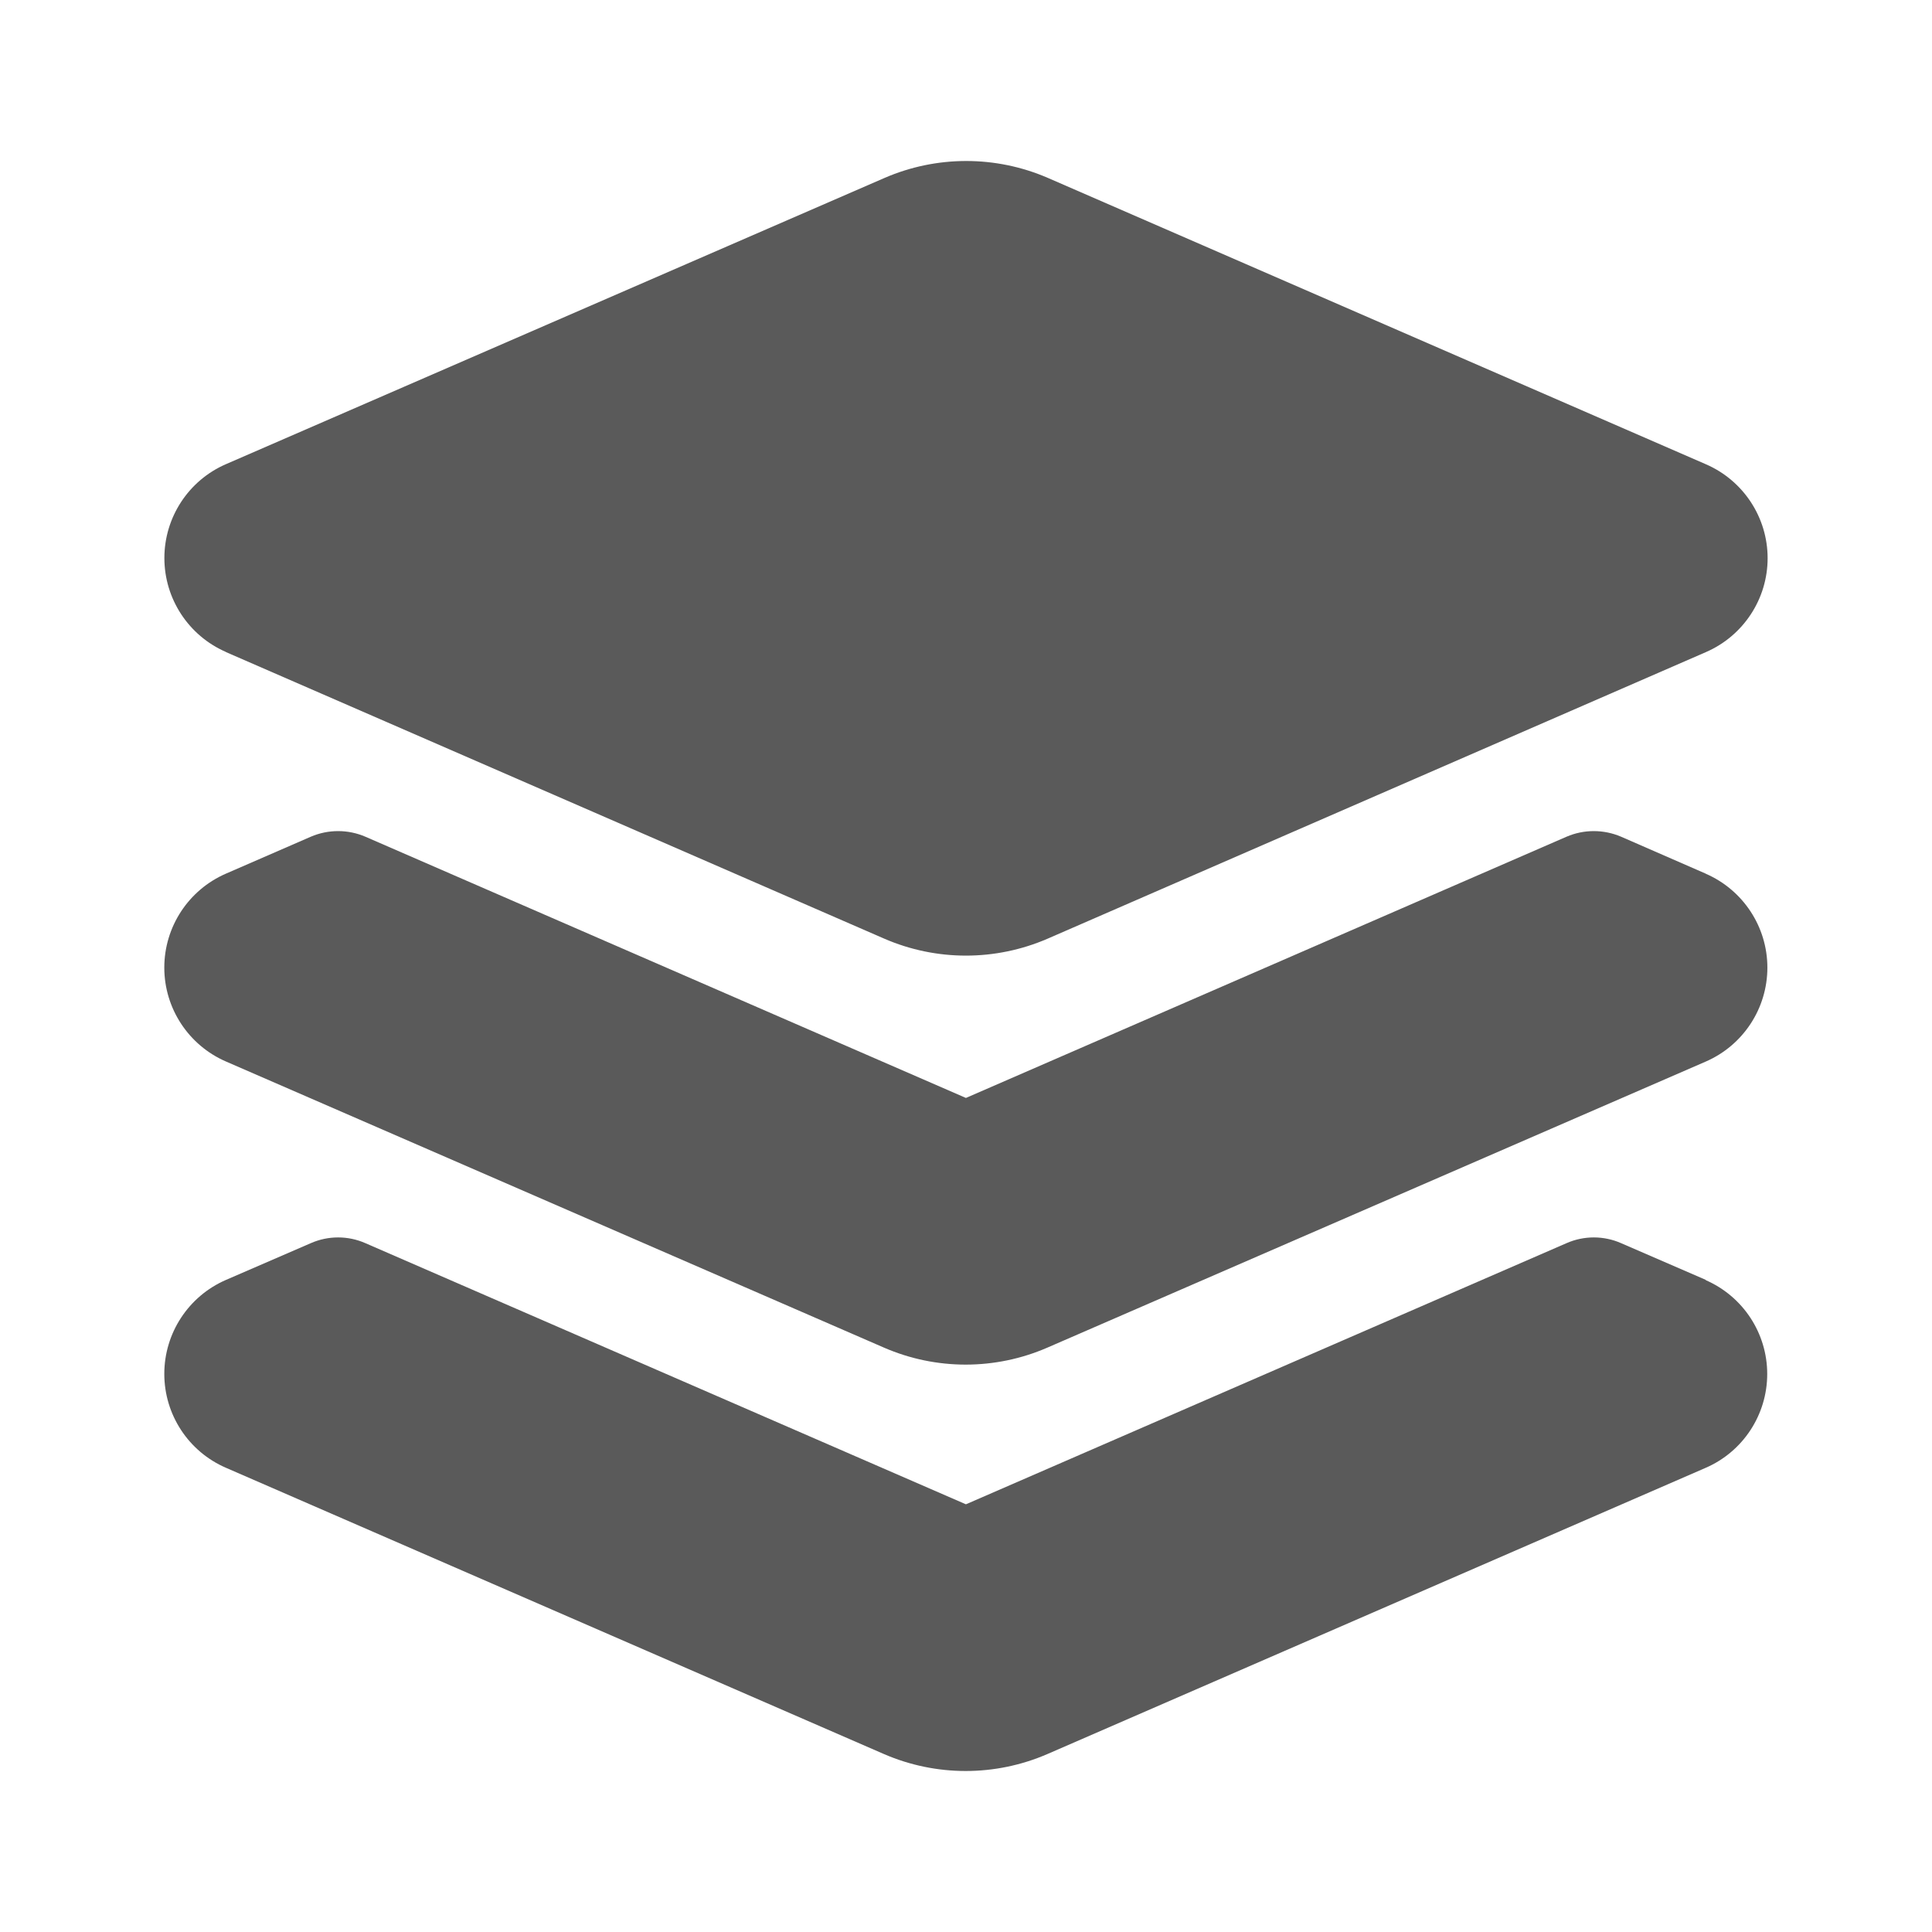 <svg width="24" height="24" viewBox="0 0 24 24" fill="none" xmlns="http://www.w3.org/2000/svg">
<g id="layers_stacked">
<path id="Shape" fill-rule="evenodd" clip-rule="evenodd" d="M2.806 8.1L10.986 11.661C11.632 11.941 12.366 11.941 13.013 11.661L21.193 8.1C21.657 7.898 21.958 7.44 21.958 6.934C21.958 6.428 21.657 5.97 21.193 5.768L13.017 2.21C12.37 1.93 11.636 1.93 10.989 2.21L2.807 5.766C2.343 5.967 2.042 6.426 2.042 6.932C2.042 7.439 2.343 7.897 2.807 8.099L2.806 8.1ZM21.192 10.854L20.138 10.394C19.921 10.301 19.676 10.301 19.46 10.394L11.999 13.639L4.539 10.394C4.323 10.301 4.077 10.301 3.861 10.394L2.806 10.853C2.342 11.055 2.041 11.513 2.041 12.02C2.041 12.526 2.342 12.984 2.806 13.186L10.982 16.741C11.629 17.022 12.363 17.022 13.01 16.741L21.19 13.187C21.654 12.985 21.955 12.527 21.955 12.02C21.955 11.514 21.654 11.056 21.19 10.854H21.192ZM20.138 15.443L21.192 15.9L21.186 15.901C21.652 16.103 21.953 16.561 21.953 17.068C21.953 17.575 21.652 18.034 21.186 18.235L13.01 21.79C12.363 22.07 11.629 22.07 10.982 21.79L2.806 18.233C2.342 18.032 2.041 17.574 2.041 17.067C2.041 16.56 2.342 16.102 2.806 15.9L3.861 15.443C4.077 15.348 4.323 15.348 4.539 15.443L11.999 18.687L19.46 15.443C19.676 15.348 19.922 15.348 20.138 15.443Z" fill="#5A5A5A"/>
</g>
</svg>
